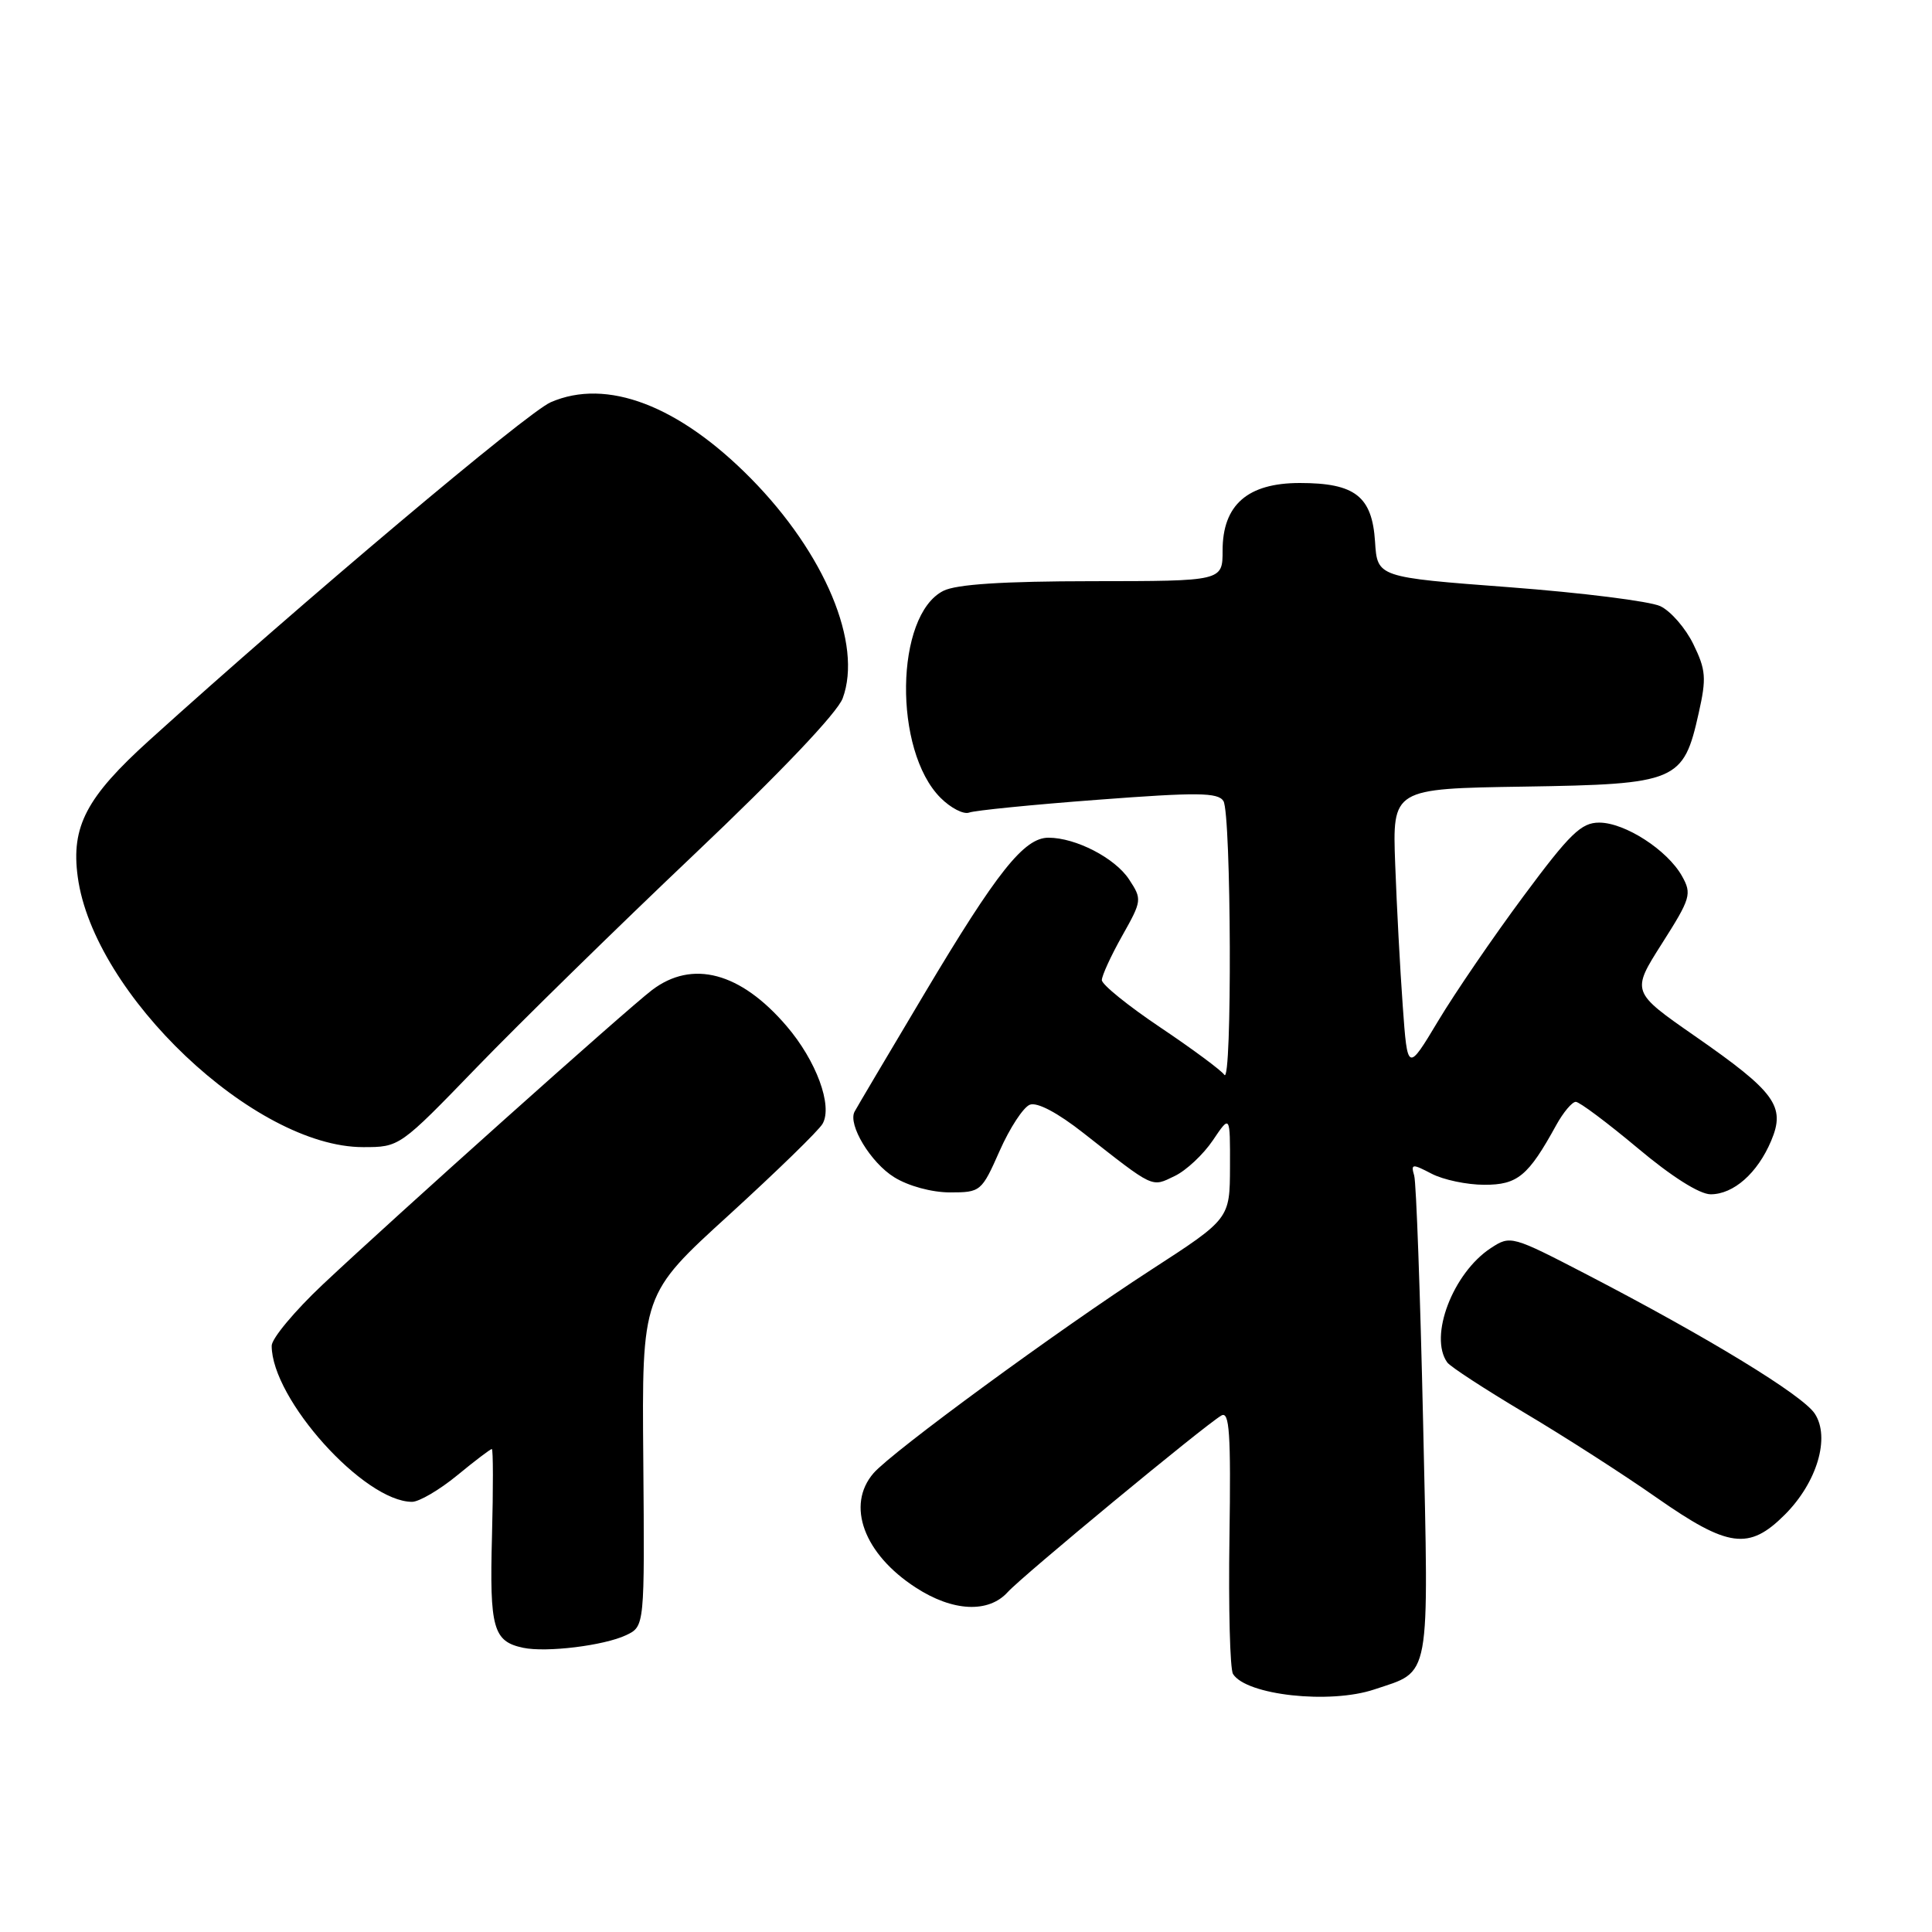 <?xml version="1.0" encoding="UTF-8" standalone="no"?>
<!DOCTYPE svg PUBLIC "-//W3C//DTD SVG 1.1//EN" "http://www.w3.org/Graphics/SVG/1.1/DTD/svg11.dtd" >
<svg xmlns="http://www.w3.org/2000/svg" xmlns:xlink="http://www.w3.org/1999/xlink" version="1.1" viewBox="0 0 256 256">
 <g >
 <path fill="currentColor"
d=" M 182.10 223.86 C 189.67 221.32 189.33 223.18 188.57 188.50 C 188.19 171.45 187.66 156.73 187.39 155.78 C 186.93 154.20 187.12 154.18 189.69 155.52 C 191.24 156.33 194.38 156.99 196.68 156.99 C 201.09 157.00 202.50 155.83 206.20 149.10 C 207.14 147.39 208.31 146.00 208.80 146.00 C 209.29 146.00 212.97 148.76 216.99 152.12 C 221.47 155.89 225.20 158.25 226.67 158.25 C 229.71 158.25 232.88 155.45 234.69 151.16 C 236.62 146.59 235.26 144.71 224.62 137.31 C 216.15 131.42 216.15 131.42 220.22 125.02 C 224.03 119.03 224.20 118.45 222.87 116.08 C 220.93 112.63 215.31 109.00 211.90 109.00 C 209.52 109.00 208.02 110.46 201.87 118.75 C 197.89 124.11 192.80 131.55 190.57 135.27 C 186.50 142.05 186.50 142.05 185.87 133.27 C 185.52 128.45 185.07 120.00 184.87 114.50 C 184.50 104.50 184.50 104.50 201.96 104.23 C 222.25 103.91 223.06 103.56 225.09 94.47 C 226.13 89.85 226.04 88.76 224.38 85.36 C 223.35 83.24 221.38 80.97 220.00 80.32 C 218.62 79.67 209.62 78.54 200.00 77.81 C 182.50 76.49 182.50 76.49 182.20 71.77 C 181.81 65.76 179.55 64.00 172.23 64.00 C 165.31 64.00 162.00 66.90 162.00 72.95 C 162.00 77.00 162.00 77.00 144.75 77.01 C 132.88 77.02 126.72 77.42 125.00 78.29 C 118.59 81.52 118.35 99.44 124.63 105.72 C 125.98 107.07 127.69 107.95 128.42 107.67 C 129.15 107.39 136.83 106.62 145.50 105.97 C 158.65 104.97 161.39 105.00 162.11 106.14 C 163.15 107.79 163.28 143.95 162.23 142.42 C 161.83 141.83 158.01 139.00 153.75 136.14 C 149.49 133.28 146.00 130.46 146.00 129.87 C 146.00 129.28 147.21 126.64 148.69 124.01 C 151.32 119.34 151.34 119.16 149.61 116.53 C 147.76 113.70 142.55 111.00 138.93 111.00 C 135.70 111.00 132.13 115.48 122.47 131.70 C 117.62 139.84 113.46 146.86 113.23 147.31 C 112.33 149.03 115.38 154.07 118.49 155.99 C 120.37 157.16 123.48 158.00 125.88 158.00 C 129.94 158.00 130.07 157.89 132.46 152.49 C 133.80 149.46 135.60 146.71 136.46 146.38 C 137.43 146.01 140.14 147.44 143.57 150.14 C 153.01 157.55 152.54 157.33 155.65 155.83 C 157.18 155.10 159.45 152.97 160.71 151.10 C 163.00 147.70 163.00 147.70 162.98 154.60 C 162.96 161.50 162.96 161.50 152.51 168.27 C 140.15 176.28 118.24 192.34 115.75 195.20 C 112.08 199.44 114.46 205.91 121.34 210.36 C 126.24 213.55 130.98 213.78 133.53 210.96 C 135.48 208.81 159.56 188.90 161.83 187.57 C 162.91 186.93 163.11 189.87 162.91 203.71 C 162.77 213.03 162.98 221.17 163.38 221.81 C 165.12 224.62 176.21 225.84 182.10 223.86 Z  M 82.96 216.67 C 85.42 215.50 85.42 215.50 85.24 193.50 C 85.05 171.50 85.05 171.50 96.58 161.00 C 102.91 155.22 108.51 149.78 109.00 148.90 C 110.36 146.51 108.16 140.54 104.22 135.95 C 98.13 128.83 91.73 127.12 86.38 131.20 C 82.95 133.82 52.36 161.18 42.75 170.22 C 39.04 173.72 36.00 177.36 36.00 178.32 C 36.00 185.38 48.25 199.00 54.60 199.00 C 55.53 199.00 58.22 197.43 60.57 195.50 C 62.91 193.57 64.99 192.00 65.17 192.00 C 65.35 192.00 65.36 197.20 65.19 203.57 C 64.86 215.76 65.35 217.50 69.32 218.34 C 72.39 218.99 80.04 218.05 82.96 216.67 Z  M 236.50 200.70 C 240.77 196.43 242.54 190.47 240.47 187.32 C 238.87 184.87 226.42 177.27 210.34 168.92 C 200.31 163.72 200.15 163.67 197.54 165.38 C 192.52 168.67 189.30 177.09 191.77 180.53 C 192.17 181.09 196.78 184.09 202.00 187.20 C 207.22 190.30 215.09 195.35 219.47 198.42 C 229.01 205.09 231.74 205.46 236.50 200.70 Z  M 63.22 141.38 C 68.88 135.53 81.83 122.85 92.00 113.20 C 103.41 102.38 110.94 94.46 111.66 92.53 C 114.32 85.34 109.31 73.35 99.49 63.39 C 89.94 53.71 80.39 50.07 72.97 53.30 C 69.87 54.64 40.17 79.66 19.83 98.05 C 11.44 105.63 9.40 109.51 10.30 116.18 C 12.39 131.77 33.74 152.00 48.11 152.00 C 52.95 152.00 52.95 152.00 63.22 141.38 Z "/>
</g>
</svg>